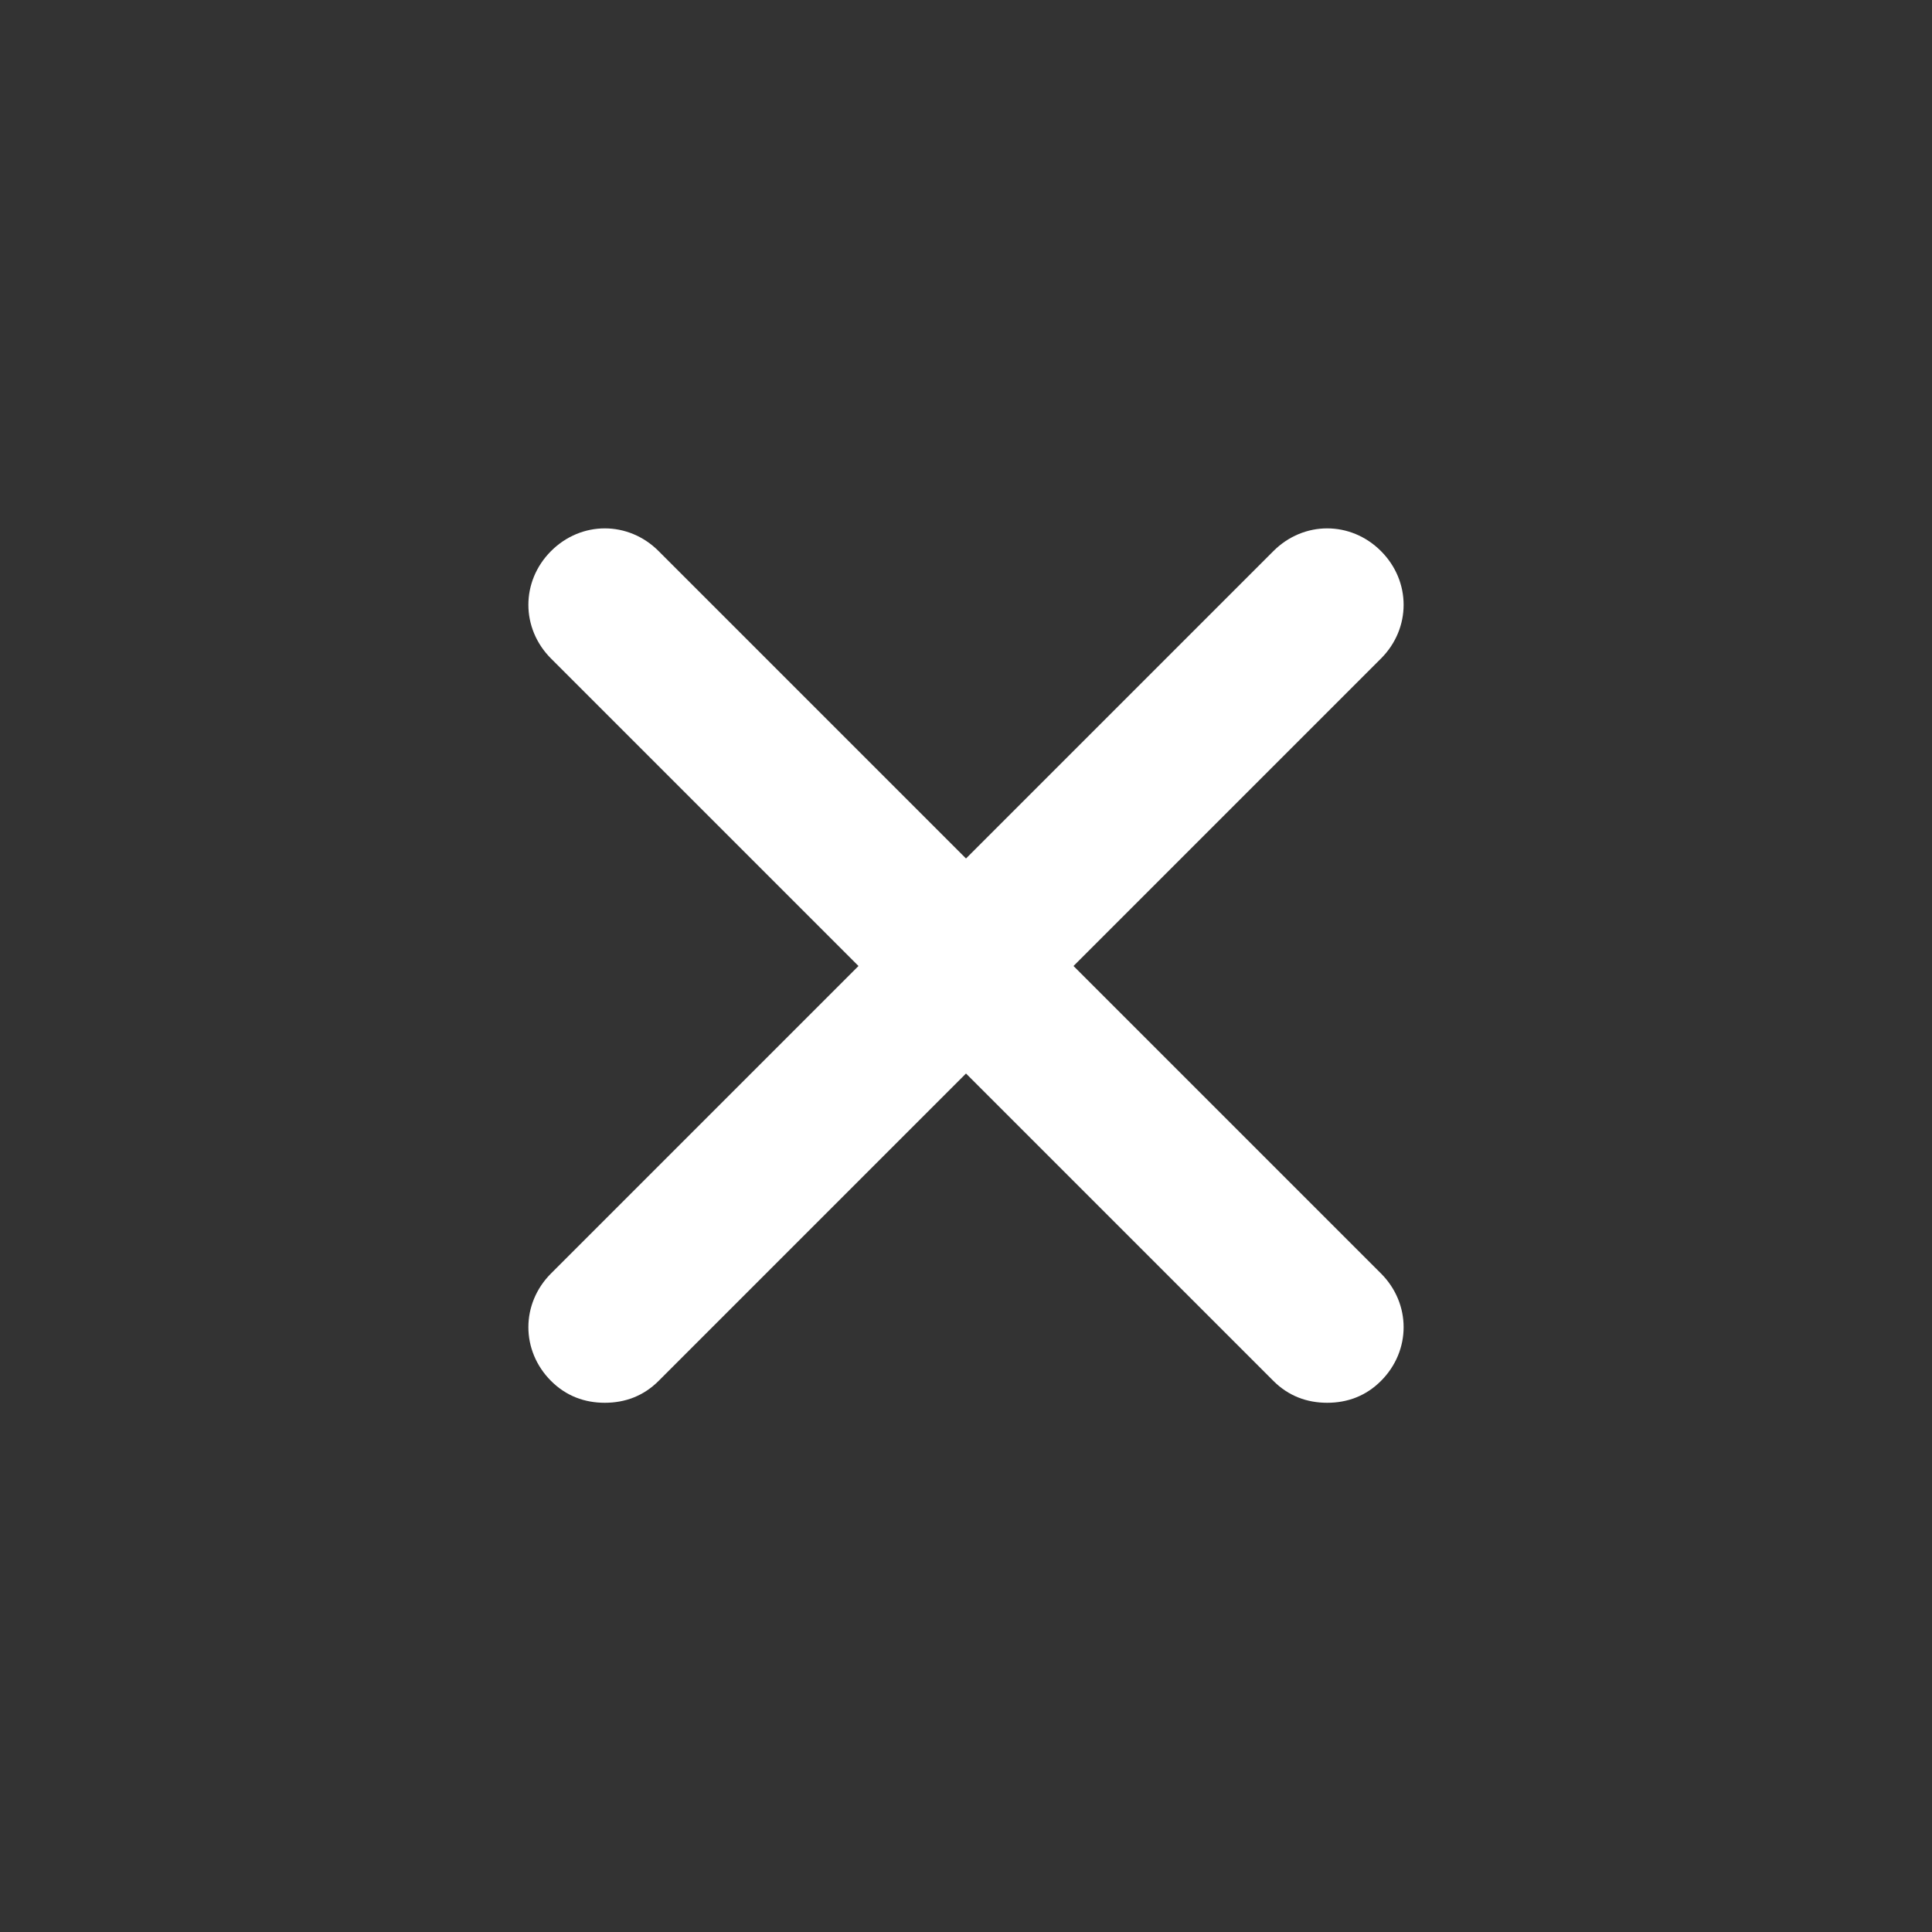 <!-- Generated by IcoMoon.io -->
<svg version="1.1" xmlns="http://www.w3.org/2000/svg" width="40" height="40" viewBox="0 0 40 40">
<rect x="0" y="0" width="40" height="40" fill="#333333" stroke="none"/>
<title>di-cross</title>
<path fill="#fff" d="M28.591 26.365c0.626 0.626 0.626 1.6 0 2.226-0.313 0.313-0.696 0.452-1.113 0.452s-0.8-0.139-1.113-0.452l-6.365-6.365-6.365 6.365c-0.313 0.313-0.696 0.452-1.113 0.452s-0.8-0.139-1.113-0.452c-0.626-0.626-0.626-1.6 0-2.226l6.365-6.365-6.365-6.365c-0.626-0.626-0.626-1.6 0-2.226s1.6-0.626 2.226 0l6.365 6.365 6.365-6.365c0.626-0.626 1.6-0.626 2.226 0s0.626 1.6 0 2.226l-6.365 6.365 6.365 6.365z"></path>
</svg>
